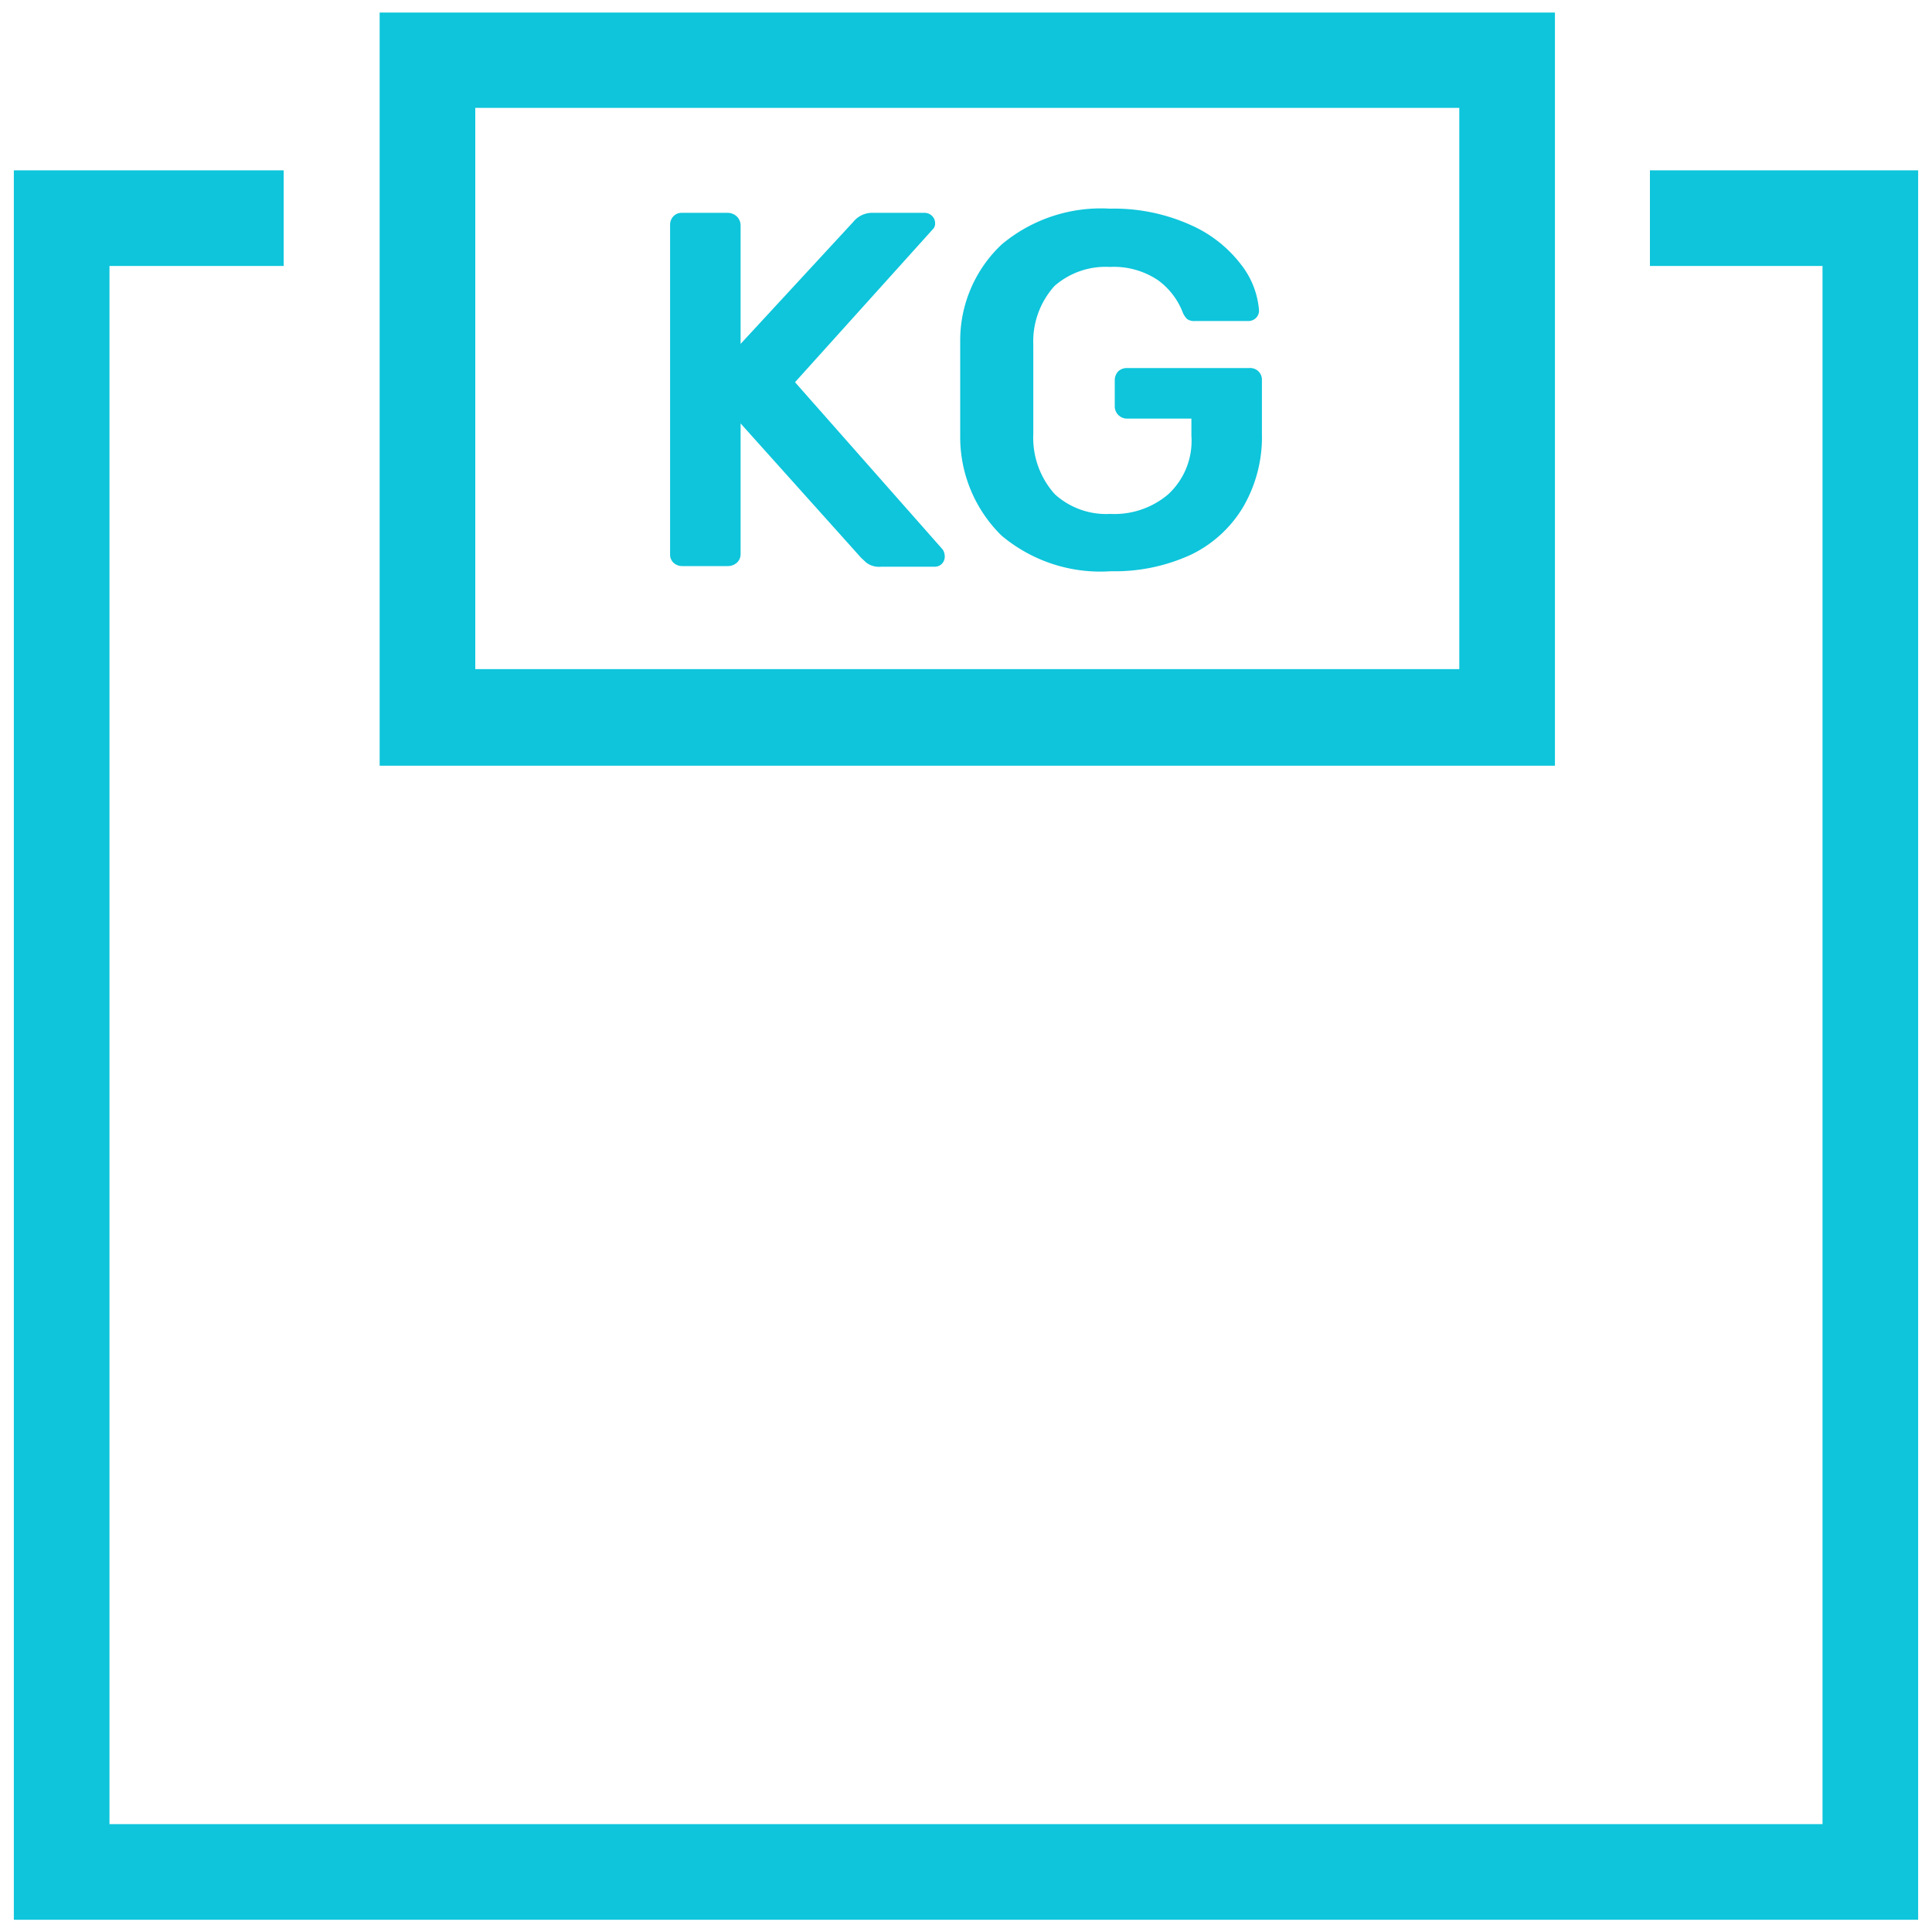 <svg id="Layer_1" data-name="Layer 1" xmlns="http://www.w3.org/2000/svg" viewBox="0 0 60 60"><defs><style>.cls-1{fill:#0ec5db;}</style></defs><polygon class="cls-1" points="59.57 59.62 0.43 59.62 0.43 5.29 8.81 5.29 8.81 8.26 3.4 8.26 3.4 56.65 56.6 56.65 56.6 8.26 51.24 8.26 51.24 5.29 59.57 5.29 59.57 59.62"/><path class="cls-1" d="M48.29,23.78H11.79V.39h36.5Zm-33.53-3H45.32V3.35H14.76Z"/><path class="cls-1" d="M20.91,17.47a.35.35,0,0,1-.1-.26V7a.39.39,0,0,1,.1-.28.35.35,0,0,1,.27-.11h1.41a.42.42,0,0,1,.29.11A.39.39,0,0,1,23,7v3.68l3.5-3.79a.75.75,0,0,1,.61-.28h1.6a.33.33,0,0,1,.23.09.31.31,0,0,1,.1.24.24.24,0,0,1-.08.19l-4.27,4.74,4.59,5.2a.41.41,0,0,1,.06.2.32.32,0,0,1-.09.24.31.31,0,0,1-.22.09H27.37a.66.66,0,0,1-.47-.13l-.16-.15L23,13.15v4.06a.36.36,0,0,1-.11.26.42.42,0,0,1-.29.11H21.18A.39.39,0,0,1,20.91,17.47Z"/><path class="cls-1" d="M31.1,16.63a4.29,4.29,0,0,1-1.28-3.12c0-.3,0-.79,0-1.46s0-1.15,0-1.46a4.09,4.09,0,0,1,1.29-3,4.8,4.8,0,0,1,3.36-1.11,5.79,5.79,0,0,1,2.49.5,4,4,0,0,1,1.57,1.22,2.64,2.64,0,0,1,.57,1.44.32.32,0,0,1-.09.23.34.34,0,0,1-.26.1H37.1a.37.37,0,0,1-.23-.06.59.59,0,0,1-.14-.21,2.23,2.23,0,0,0-.77-1,2.46,2.46,0,0,0-1.49-.41,2.41,2.41,0,0,0-1.72.59,2.57,2.57,0,0,0-.66,1.83c0,.3,0,.77,0,1.38s0,1.07,0,1.39a2.62,2.62,0,0,0,.67,1.87,2.37,2.37,0,0,0,1.72.61,2.58,2.58,0,0,0,1.79-.6A2.26,2.26,0,0,0,37,13.53V13H35a.38.38,0,0,1-.38-.37V11.8a.4.4,0,0,1,.11-.27.39.39,0,0,1,.27-.1H38.8a.37.37,0,0,1,.28.1.36.36,0,0,1,.11.27v1.67a4.31,4.31,0,0,1-.58,2.27A3.81,3.81,0,0,1,37,17.22a5.64,5.64,0,0,1-2.5.52A4.77,4.77,0,0,1,31.1,16.63Z"/></svg>